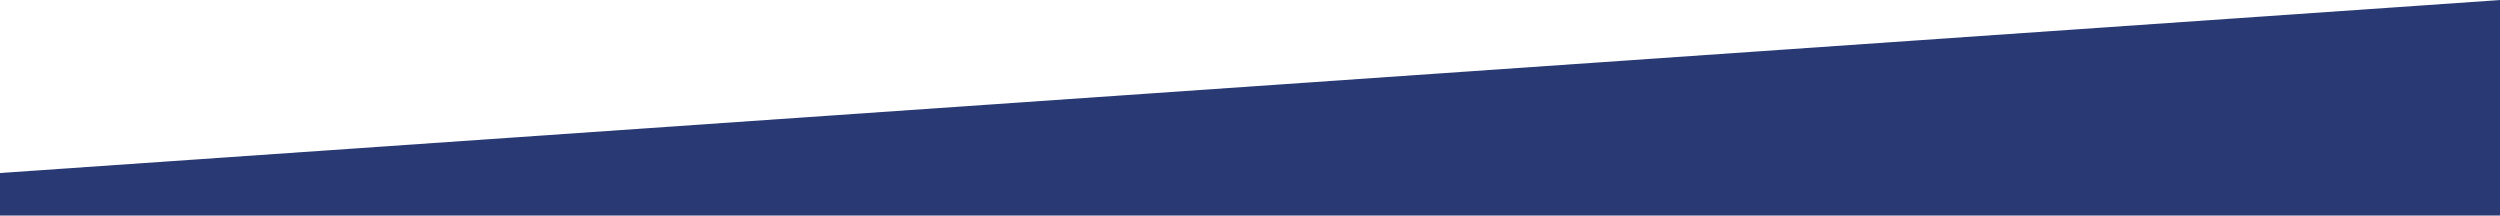 <?xml version="1.0" encoding="UTF-8" standalone="no"?>
<svg
   xmlns:dc="http://purl.org/dc/elements/1.1/"
   xmlns:cc="http://creativecommons.org/ns#"
   xmlns:rdf="http://www.w3.org/1999/02/22-rdf-syntax-ns#"
   xmlns:svg="http://www.w3.org/2000/svg"
   xmlns="http://www.w3.org/2000/svg"
   xmlns:sodipodi="http://sodipodi.sourceforge.net/DTD/sodipodi-0.dtd"
   xmlns:inkscape="http://www.inkscape.org/namespaces/inkscape"
   viewBox="0 0 1450 125"
   id="svg2"
   version="1.1"
   inkscape:version="0.91 r13725"
   sodipodi:docname="diagonal-white-footer.svg"
   width="1450"
   height="125">
  <defs
     id="defs8" />
  <sodipodi:namedview
     pagecolor="#717171"
     bordercolor="#666666"
     borderopacity="1"
     objecttolerance="10"
     gridtolerance="10"
     guidetolerance="10"
     inkscape:pageopacity="0"
     inkscape:pageshadow="2"
     inkscape:window-width="1616"
     inkscape:window-height="610"
     id="namedview6"
     showgrid="false"
     inkscape:zoom="0.50522348"
     inkscape:cx="-176.30182"
     inkscape:cy="141.22292"
     inkscape:window-x="150"
     inkscape:window-y="29"
     inkscape:window-maximized="0"
     inkscape:current-layer="svg2"
     showguides="false" />
  <path
     style="opacity:1;fill:#283973;fill-opacity:1;fill-rule:nonzero;stroke:none;stroke-width:10;stroke-linecap:round;stroke-linejoin:bevel;stroke-miterlimit:4;stroke-dasharray:none;stroke-dashoffset:0;stroke-opacity:1"
     d="M 0,100.344 1450,0.028 1450,125 0,125 Z"
     id="rect4138"
     inkscape:connector-curvature="0"
     sodipodi:nodetypes="ccccc" />
</svg>
